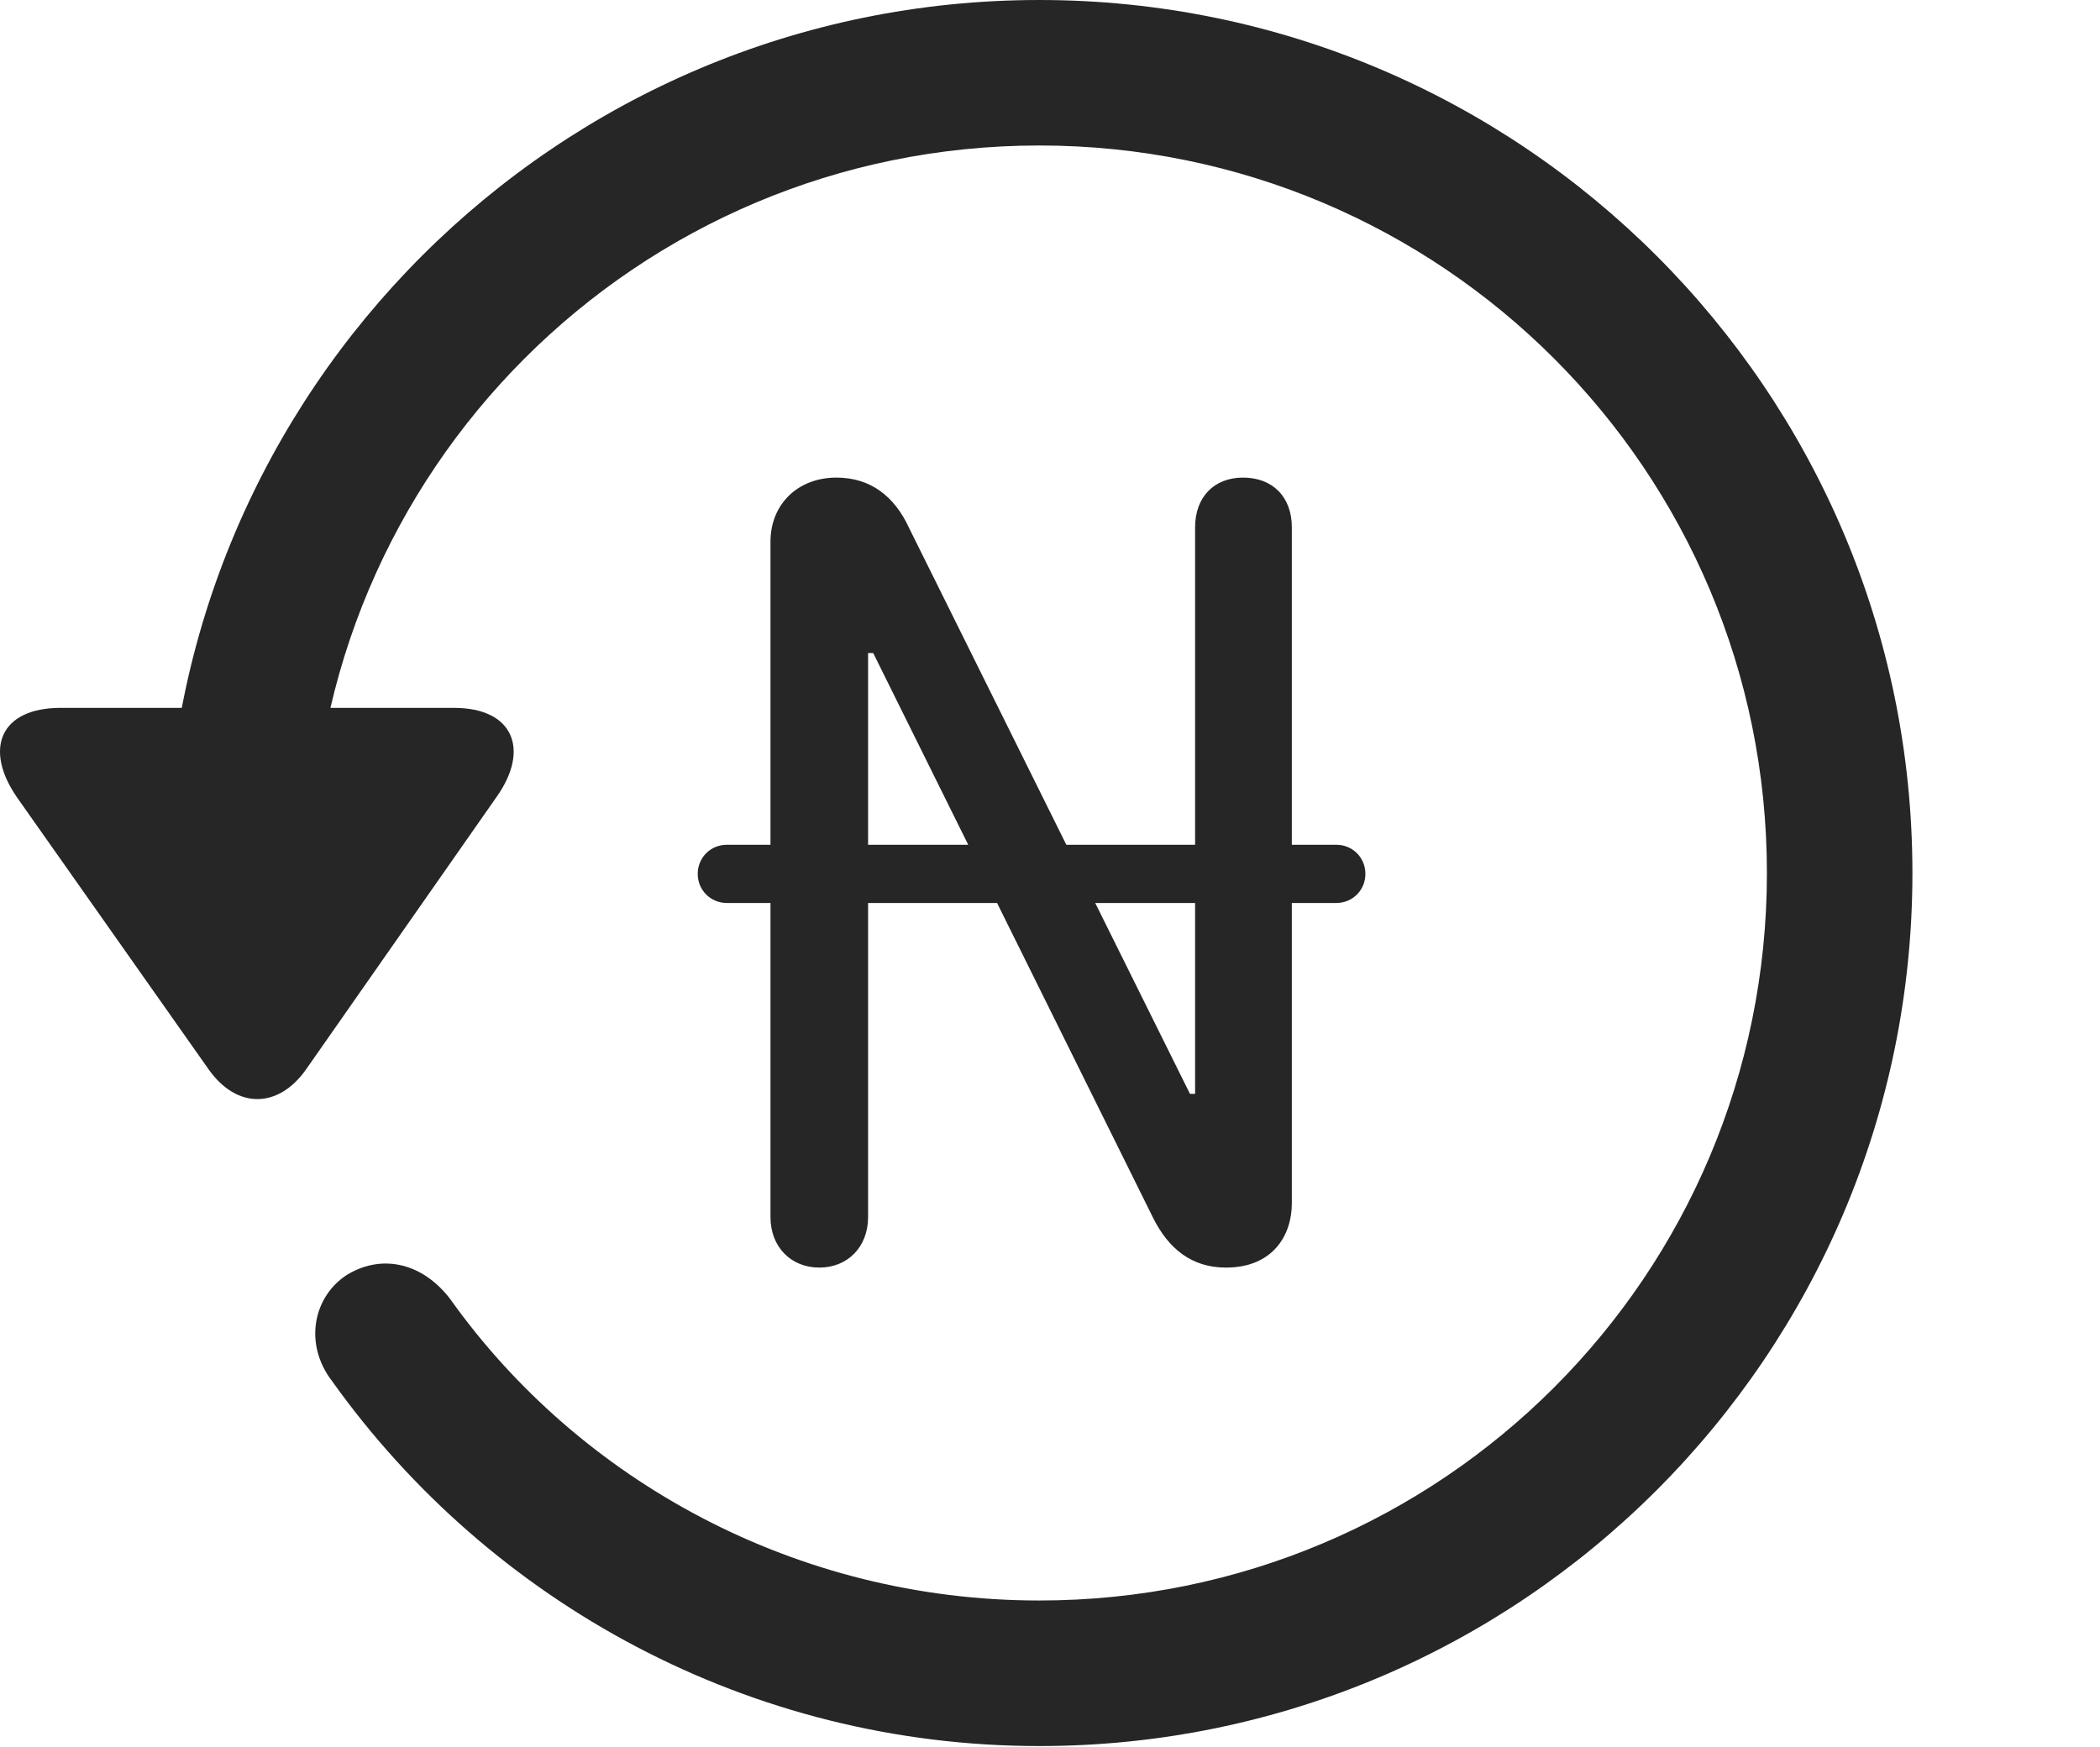 <?xml version="1.0" encoding="UTF-8"?>
<!--Generator: Apple Native CoreSVG 326-->
<!DOCTYPE svg
PUBLIC "-//W3C//DTD SVG 1.1//EN"
       "http://www.w3.org/Graphics/SVG/1.1/DTD/svg11.dtd">
<svg version="1.1" xmlns="http://www.w3.org/2000/svg" xmlns:xlink="http://www.w3.org/1999/xlink" viewBox="0 0 33.541 27.904">
 <g>
  <rect height="27.904" opacity="0" width="33.541" x="0" y="0"/>
  <path d="M16.599 27.891C24.297 27.891 30.545 21.643 30.545 13.945C30.545 6.248 24.297 0 16.599 0C8.902 0 2.654 6.248 2.654 13.945L4.978 13.945C4.978 7.52 10.174 2.324 16.599 2.324C23.025 2.324 28.221 7.52 28.221 13.945C28.221 20.371 23.025 25.566 16.599 25.566C12.717 25.566 9.258 23.652 7.193 20.754C6.769 20.193 6.127 20.016 5.553 20.357C5.006 20.699 4.842 21.465 5.307 22.066C7.836 25.607 11.978 27.891 16.599 27.891ZM0.973 11.307C-0.012 11.307-0.258 11.977 0.275 12.742L3.338 17.09C3.789 17.719 4.445 17.705 4.883 17.09L7.932 12.729C8.465 11.977 8.205 11.307 7.248 11.307Z" fill="black" fill-opacity="0.85"/>
  <path d="M13.086 20.248C13.537 20.248 13.865 19.92 13.865 19.441L13.865 10.432L13.947 10.432L18.418 19.455C18.664 19.947 19.033 20.248 19.58 20.248C20.332 20.248 20.633 19.729 20.633 19.223L20.633 8.422C20.633 7.943 20.332 7.629 19.853 7.629C19.389 7.629 19.088 7.943 19.088 8.422L19.088 17.473L19.006 17.473L14.521 8.436C14.289 7.93 13.906 7.629 13.359 7.629C12.744 7.629 12.306 8.053 12.306 8.654L12.306 19.441C12.306 19.92 12.635 20.248 13.086 20.248ZM11.144 13.959C11.144 14.219 11.35 14.424 11.609 14.424L21.344 14.424C21.603 14.424 21.808 14.219 21.808 13.959C21.808 13.699 21.603 13.494 21.344 13.494L11.609 13.494C11.35 13.494 11.144 13.699 11.144 13.959Z" fill="black" fill-opacity="0.85"/>
 </g>
</svg>
